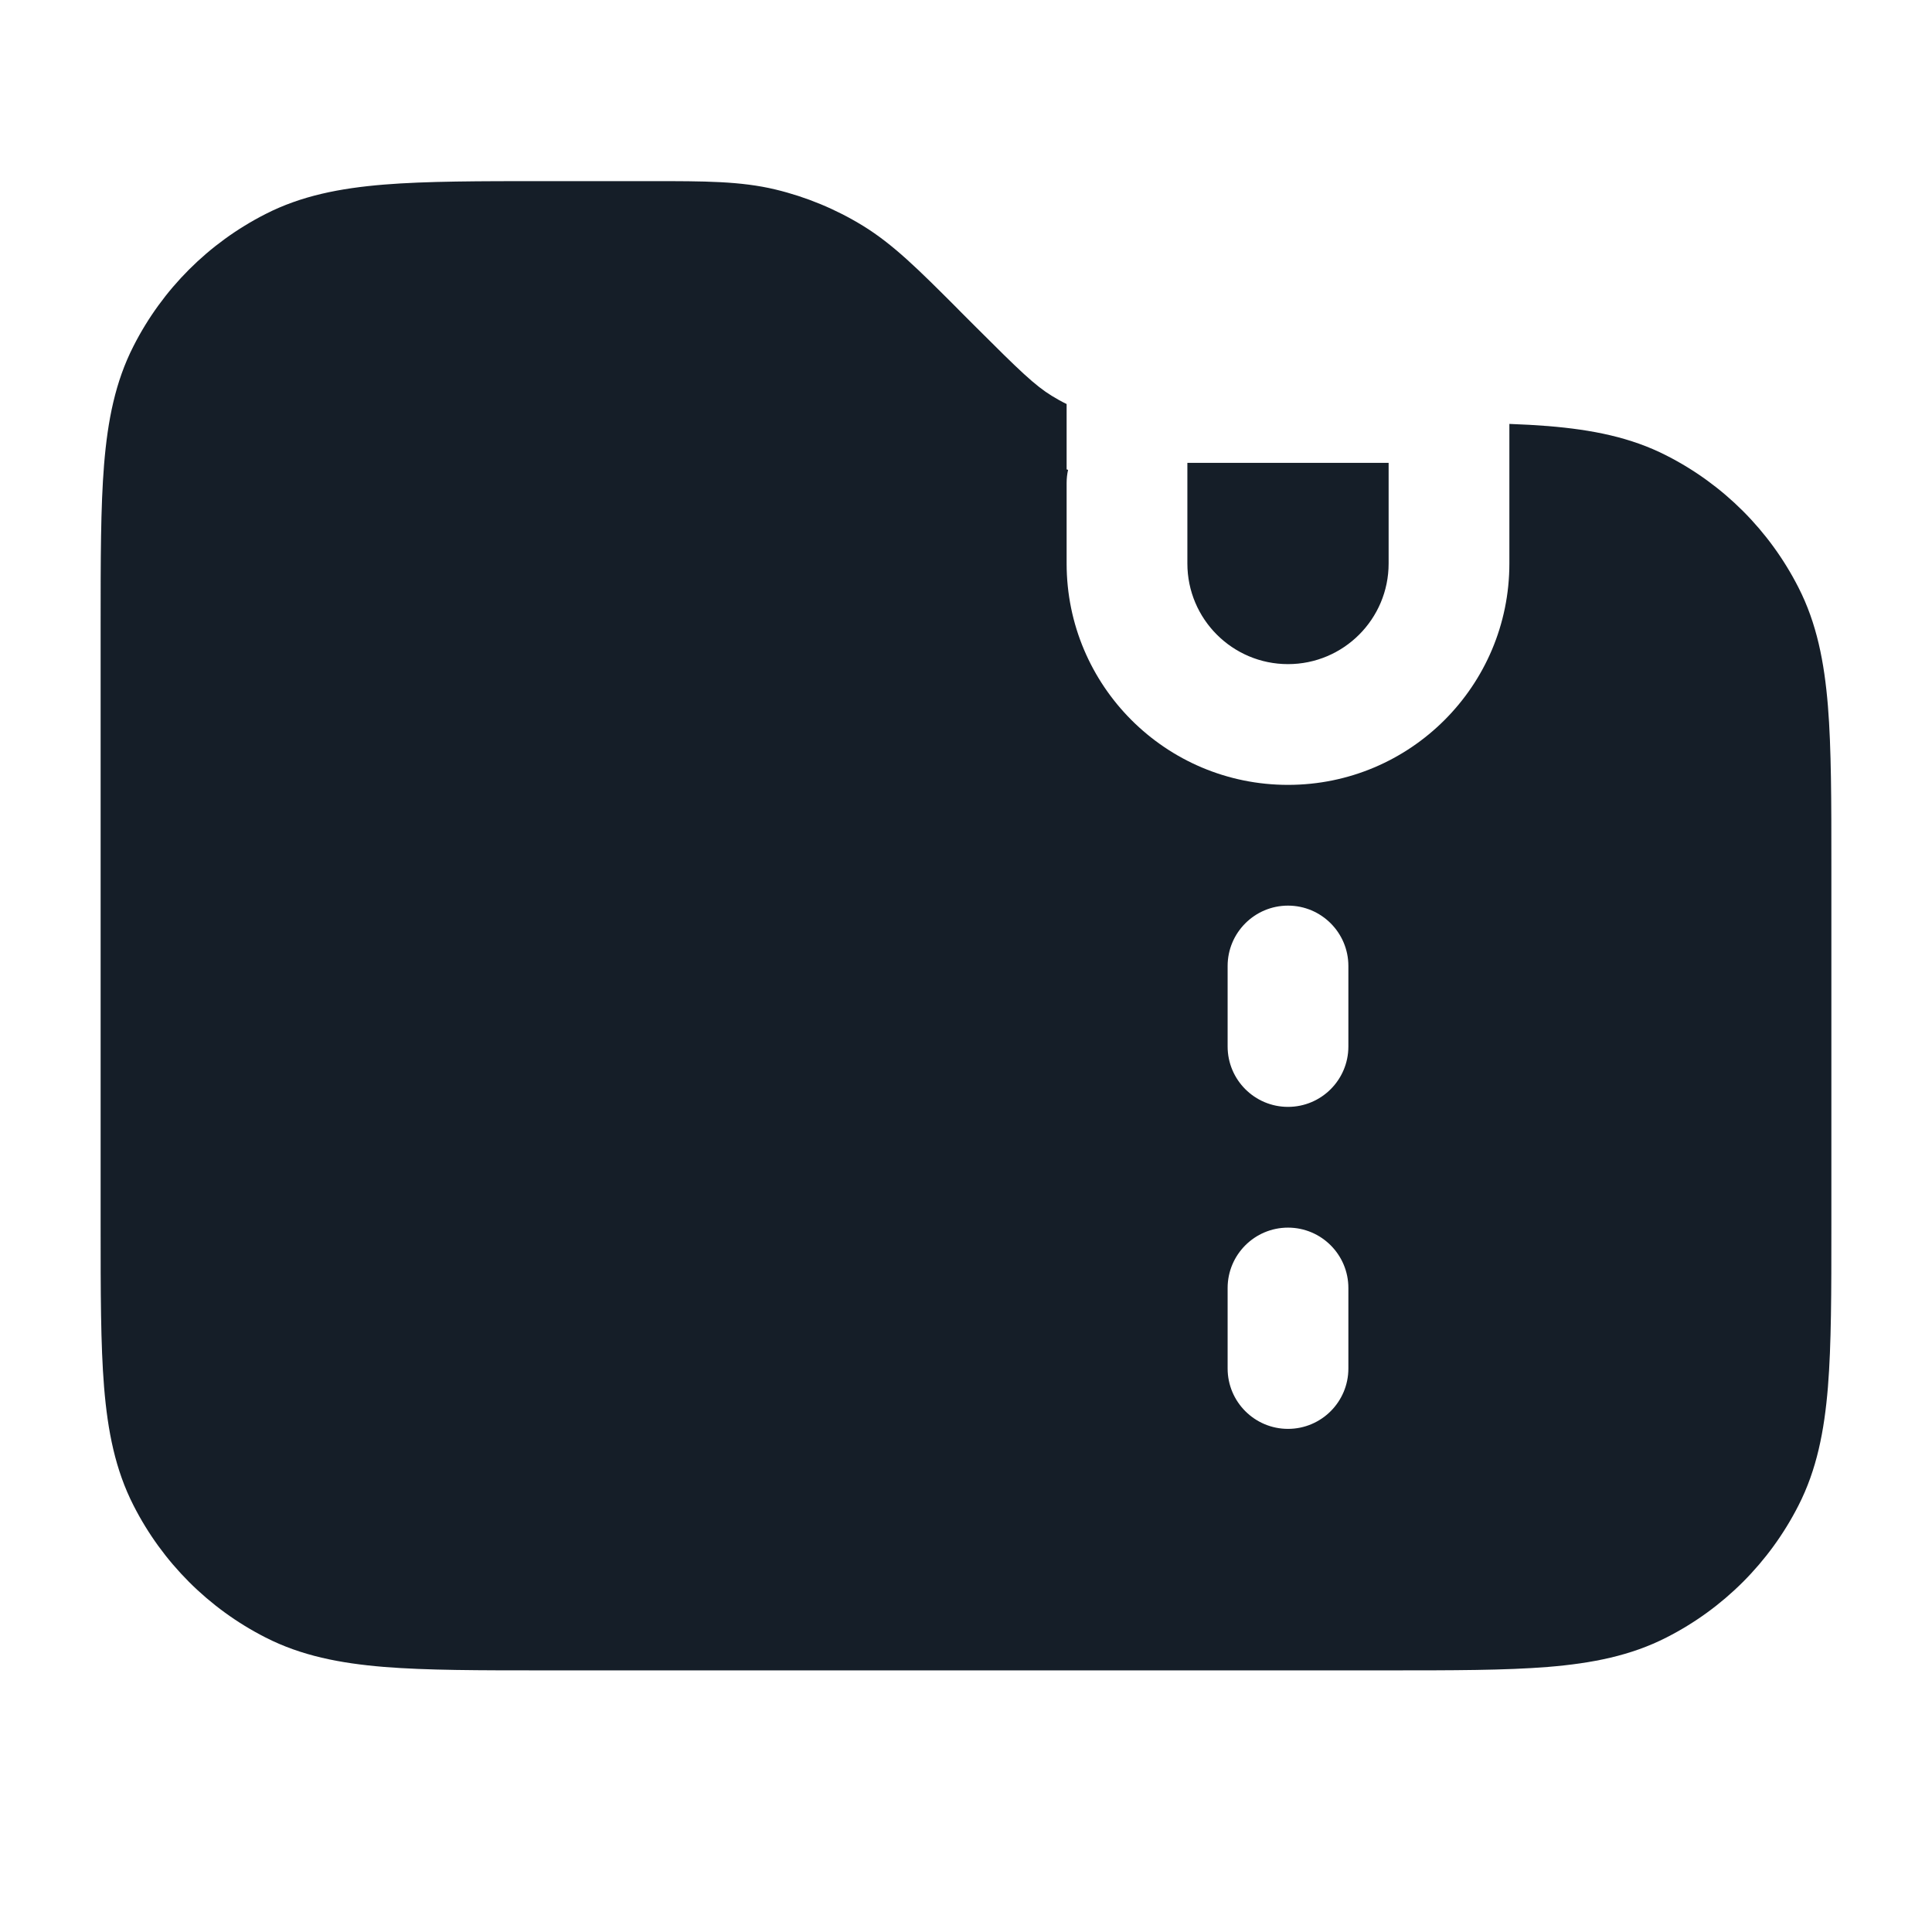 <svg xmlns="http://www.w3.org/2000/svg" viewBox="0 0 24 24">
  <defs/>
  <path fill="#151E28" d="M18.75,6.016 L18.75,5.266 C18.921,5.272 19.081,5.281 19.232,5.293 C19.778,5.338 20.258,5.432 20.702,5.659 C21.408,6.018 21.982,6.592 22.341,7.298 C22.568,7.742 22.662,8.222 22.707,8.769 C22.75,9.299 22.75,9.955 22.75,10.768 L22.75,15.232 C22.75,16.045 22.75,16.701 22.707,17.232 C22.662,17.778 22.568,18.258 22.341,18.702 C21.982,19.408 21.408,19.982 20.702,20.341 C20.258,20.568 19.778,20.662 19.232,20.707 C18.701,20.75 18.045,20.75 17.232,20.75 L6.768,20.75 C5.955,20.75 5.299,20.75 4.769,20.707 C4.222,20.662 3.742,20.568 3.298,20.341 C2.592,19.982 2.018,19.408 1.659,18.702 C1.432,18.258 1.338,17.778 1.293,17.232 C1.25,16.701 1.25,16.045 1.25,15.232 L1.25,7.768 C1.25,6.955 1.25,6.299 1.293,5.769 C1.338,5.222 1.432,4.742 1.659,4.298 C2.018,3.592 2.592,3.018 3.298,2.659 C3.742,2.432 4.222,2.338 4.769,2.293 C5.299,2.25 5.955,2.25 6.768,2.25 L8.012,2.25 L8.097,2.25 C8.749,2.25 9.2,2.25 9.633,2.354 C10.015,2.446 10.381,2.597 10.717,2.803 C11.096,3.035 11.415,3.354 11.876,3.815 L11.936,3.876 L12.124,4.064 C12.668,4.608 12.858,4.79 13.067,4.918 C13.127,4.955 13.188,4.989 13.25,5.019 L13.25,5.831 C13.256,5.833 13.262,5.835 13.268,5.837 C13.256,5.89 13.25,5.944 13.25,6 L13.25,7 C13.25,8.519 14.481,9.75 16,9.75 C17.519,9.75 18.75,8.519 18.75,7 L18.75,6.016 Z M17.25,5.75 L17.25,7 C17.25,7.69 16.69,8.25 16,8.25 C15.31,8.25 14.75,7.69 14.75,7 L14.75,5.75 Z M16,11.25 C15.586,11.25 15.25,11.586 15.25,12 L15.25,13 C15.25,13.414 15.586,13.75 16,13.75 C16.414,13.75 16.75,13.414 16.75,13 L16.75,12 C16.75,11.586 16.414,11.25 16,11.25 Z M16,15.25 C15.586,15.25 15.25,15.586 15.25,16 L15.25,17 C15.25,17.414 15.586,17.75 16,17.75 C16.414,17.75 16.75,17.414 16.75,17 L16.75,16 C16.75,15.586 16.414,15.25 16,15.25 Z"/>
</svg>

